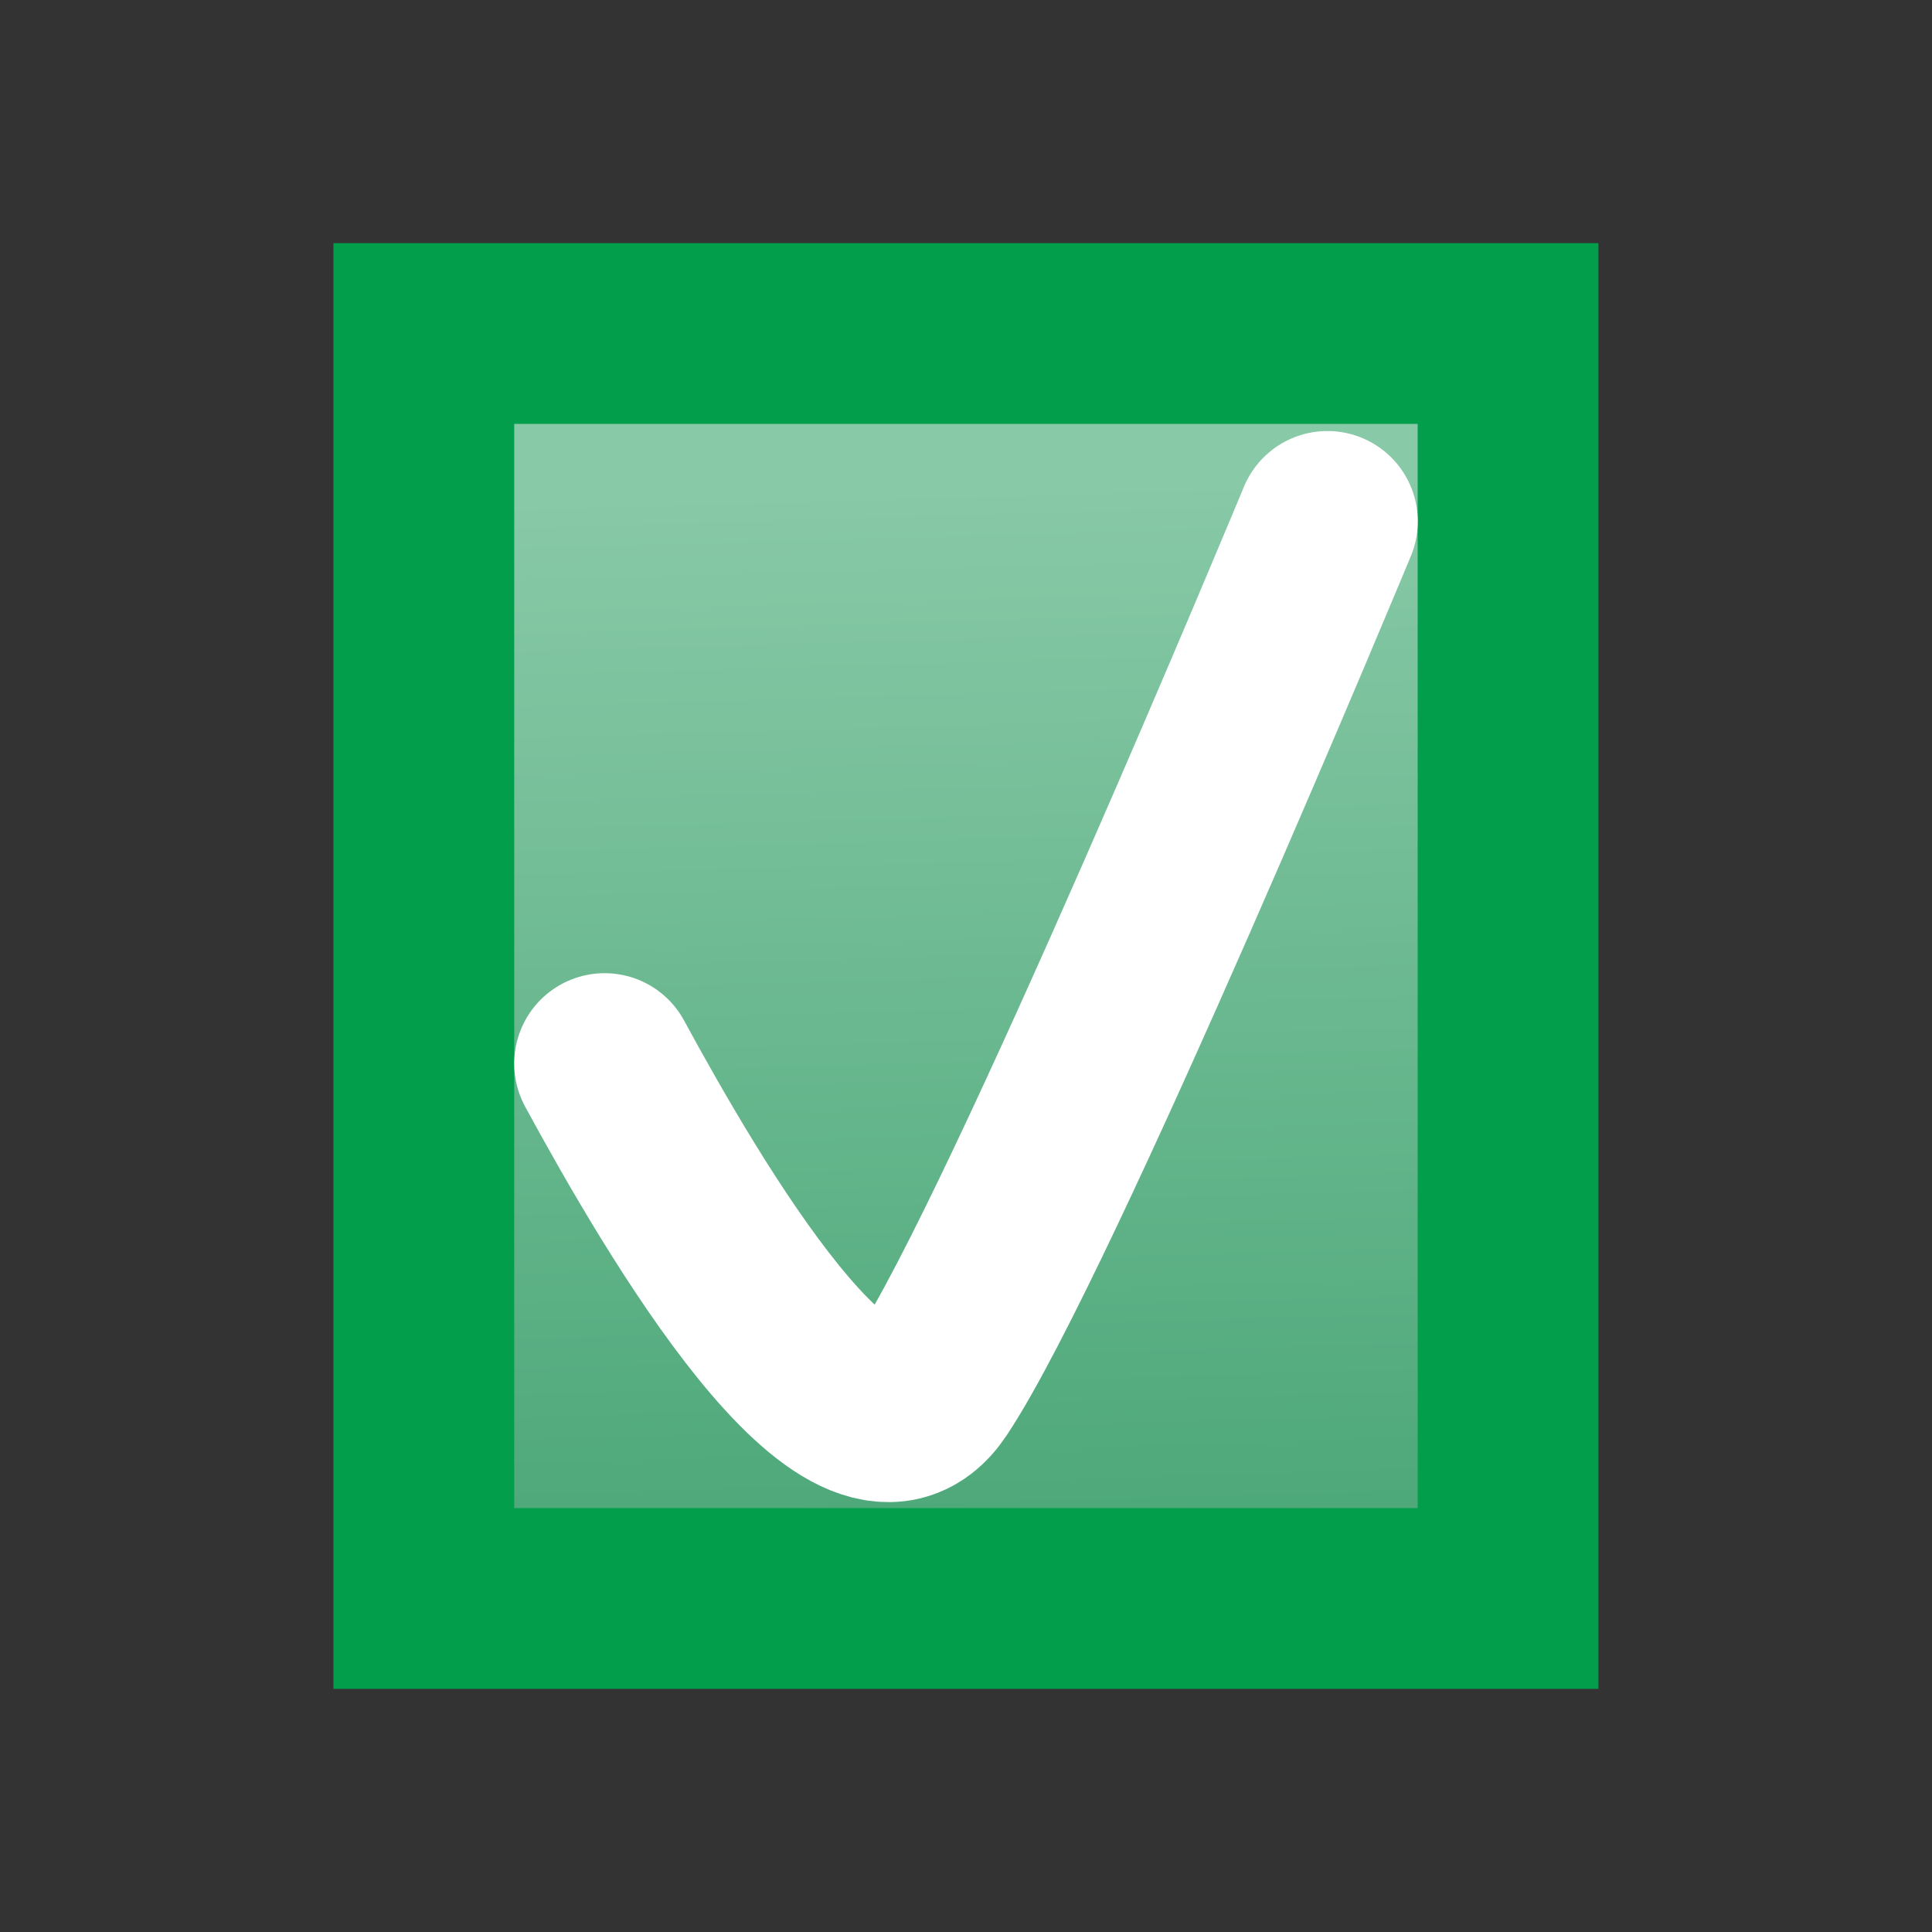 <?xml version="1.0" encoding="UTF-8" standalone="no"?>
<!-- Created with Inkscape (http://www.inkscape.org/) -->

<svg
   xmlns:dc="http://purl.org/dc/elements/1.1/"
   xmlns:cc="http://creativecommons.org/ns#"
   xmlns:rdf="http://www.w3.org/1999/02/22-rdf-syntax-ns#"
   xmlns:svg="http://www.w3.org/2000/svg"
   xmlns="http://www.w3.org/2000/svg"
   xmlns:xlink="http://www.w3.org/1999/xlink"
   xmlns:sodipodi="http://sodipodi.sourceforge.net/DTD/sodipodi-0.dtd"
   xmlns:inkscape="http://www.inkscape.org/namespaces/inkscape"
   width="16"
   height="16"
   id="svg2"
   version="1.1"
   inkscape:version="0.91 r13725"
   sodipodi:docname="status_pass.svg"
   inkscape:export-filename="/usr/local/eclipse/ease-unittest/ws/org.eclipse.ease.core/plugins/org.eclipse.ease.lang.unittest.ui/icons/eobj16/status_pass.png"
   inkscape:export-xdpi="90"
   inkscape:export-ydpi="90">
  <rect width="100%" height="100%" fill="#333333" stroke="none"/>
  <defs
     id="defs4">
    <linearGradient
       inkscape:collect="always"
       xlink:href="#linearGradient4156"
       id="linearGradient4162"
       x1="3.771"
       y1="1061.401"
       x2="3.93"
       y2="1067.087"
       gradientUnits="userSpaceOnUse"
       gradientTransform="matrix(1.494,0,0,1.513,1.243,-565.461)" />
    <linearGradient
       inkscape:collect="always"
       id="linearGradient4156">
      <stop
         style="stop-color:#88c9a7;stop-opacity:1"
         offset="0"
         id="stop4158" />
      <stop
         style="stop-color:#4da879;stop-opacity:1"
         offset="1"
         id="stop4160" />
    </linearGradient>
  </defs>
  <sodipodi:namedview
     id="base"
     pagecolor="#e4e4e4"
     bordercolor="#666666"
     borderopacity="1.0"
     inkscape:pageopacity="0"
     inkscape:pageshadow="2"
     inkscape:zoom="43.442879"
     inkscape:cx="1.9647842"
     inkscape:cy="6.9091952"
     inkscape:document-units="px"
     inkscape:current-layer="layer1"
     showgrid="true"
     inkscape:window-width="1920"
     inkscape:window-height="1015"
     inkscape:window-x="0"
     inkscape:window-y="0"
     inkscape:window-maximized="1"
     showguides="true"
     inkscape:guide-bbox="true"
     inkscape:snap-global="false"
     inkscape:snap-bbox="true"
     inkscape:bbox-nodes="true">
    <inkscape:grid
       type="xygrid"
       id="grid3999" />
  </sodipodi:namedview>
  <g
     inkscape:label="Layer 1"
     inkscape:groupmode="layer"
     id="layer1"
     style="display:inline"
     transform="translate(0,-1036.362)">
    <path
       style="display:inline;opacity:1;fill:url(#linearGradient4162);fill-opacity:1;stroke:#029e4b;stroke-width:1.497;stroke-linecap:butt;stroke-linejoin:miter;stroke-miterlimit:4;stroke-dasharray:none;stroke-dashoffset:0;stroke-opacity:1"
       d="m 3.51,1039.124 8.979,0 0,10.476 -8.979,0 z"
       id="rect7768"
       inkscape:connector-curvature="0"
       sodipodi:nodetypes="ccccc" />
    <path
       style="fill:none;fill-opacity:1;stroke:#ffffff;stroke-width:1.497;stroke-linecap:round;stroke-miterlimit:4;stroke-dasharray:none"
       id="path4065"
       inkscape:connector-curvature="0"
       d="m 5.007,1045.17 c 0.654,1.204 2.07,3.622 2.707,2.664 0.828,-1.245 3.279,-7.154 3.279,-7.154"
       sodipodi:nodetypes="csc" />
  </g>
</svg>
